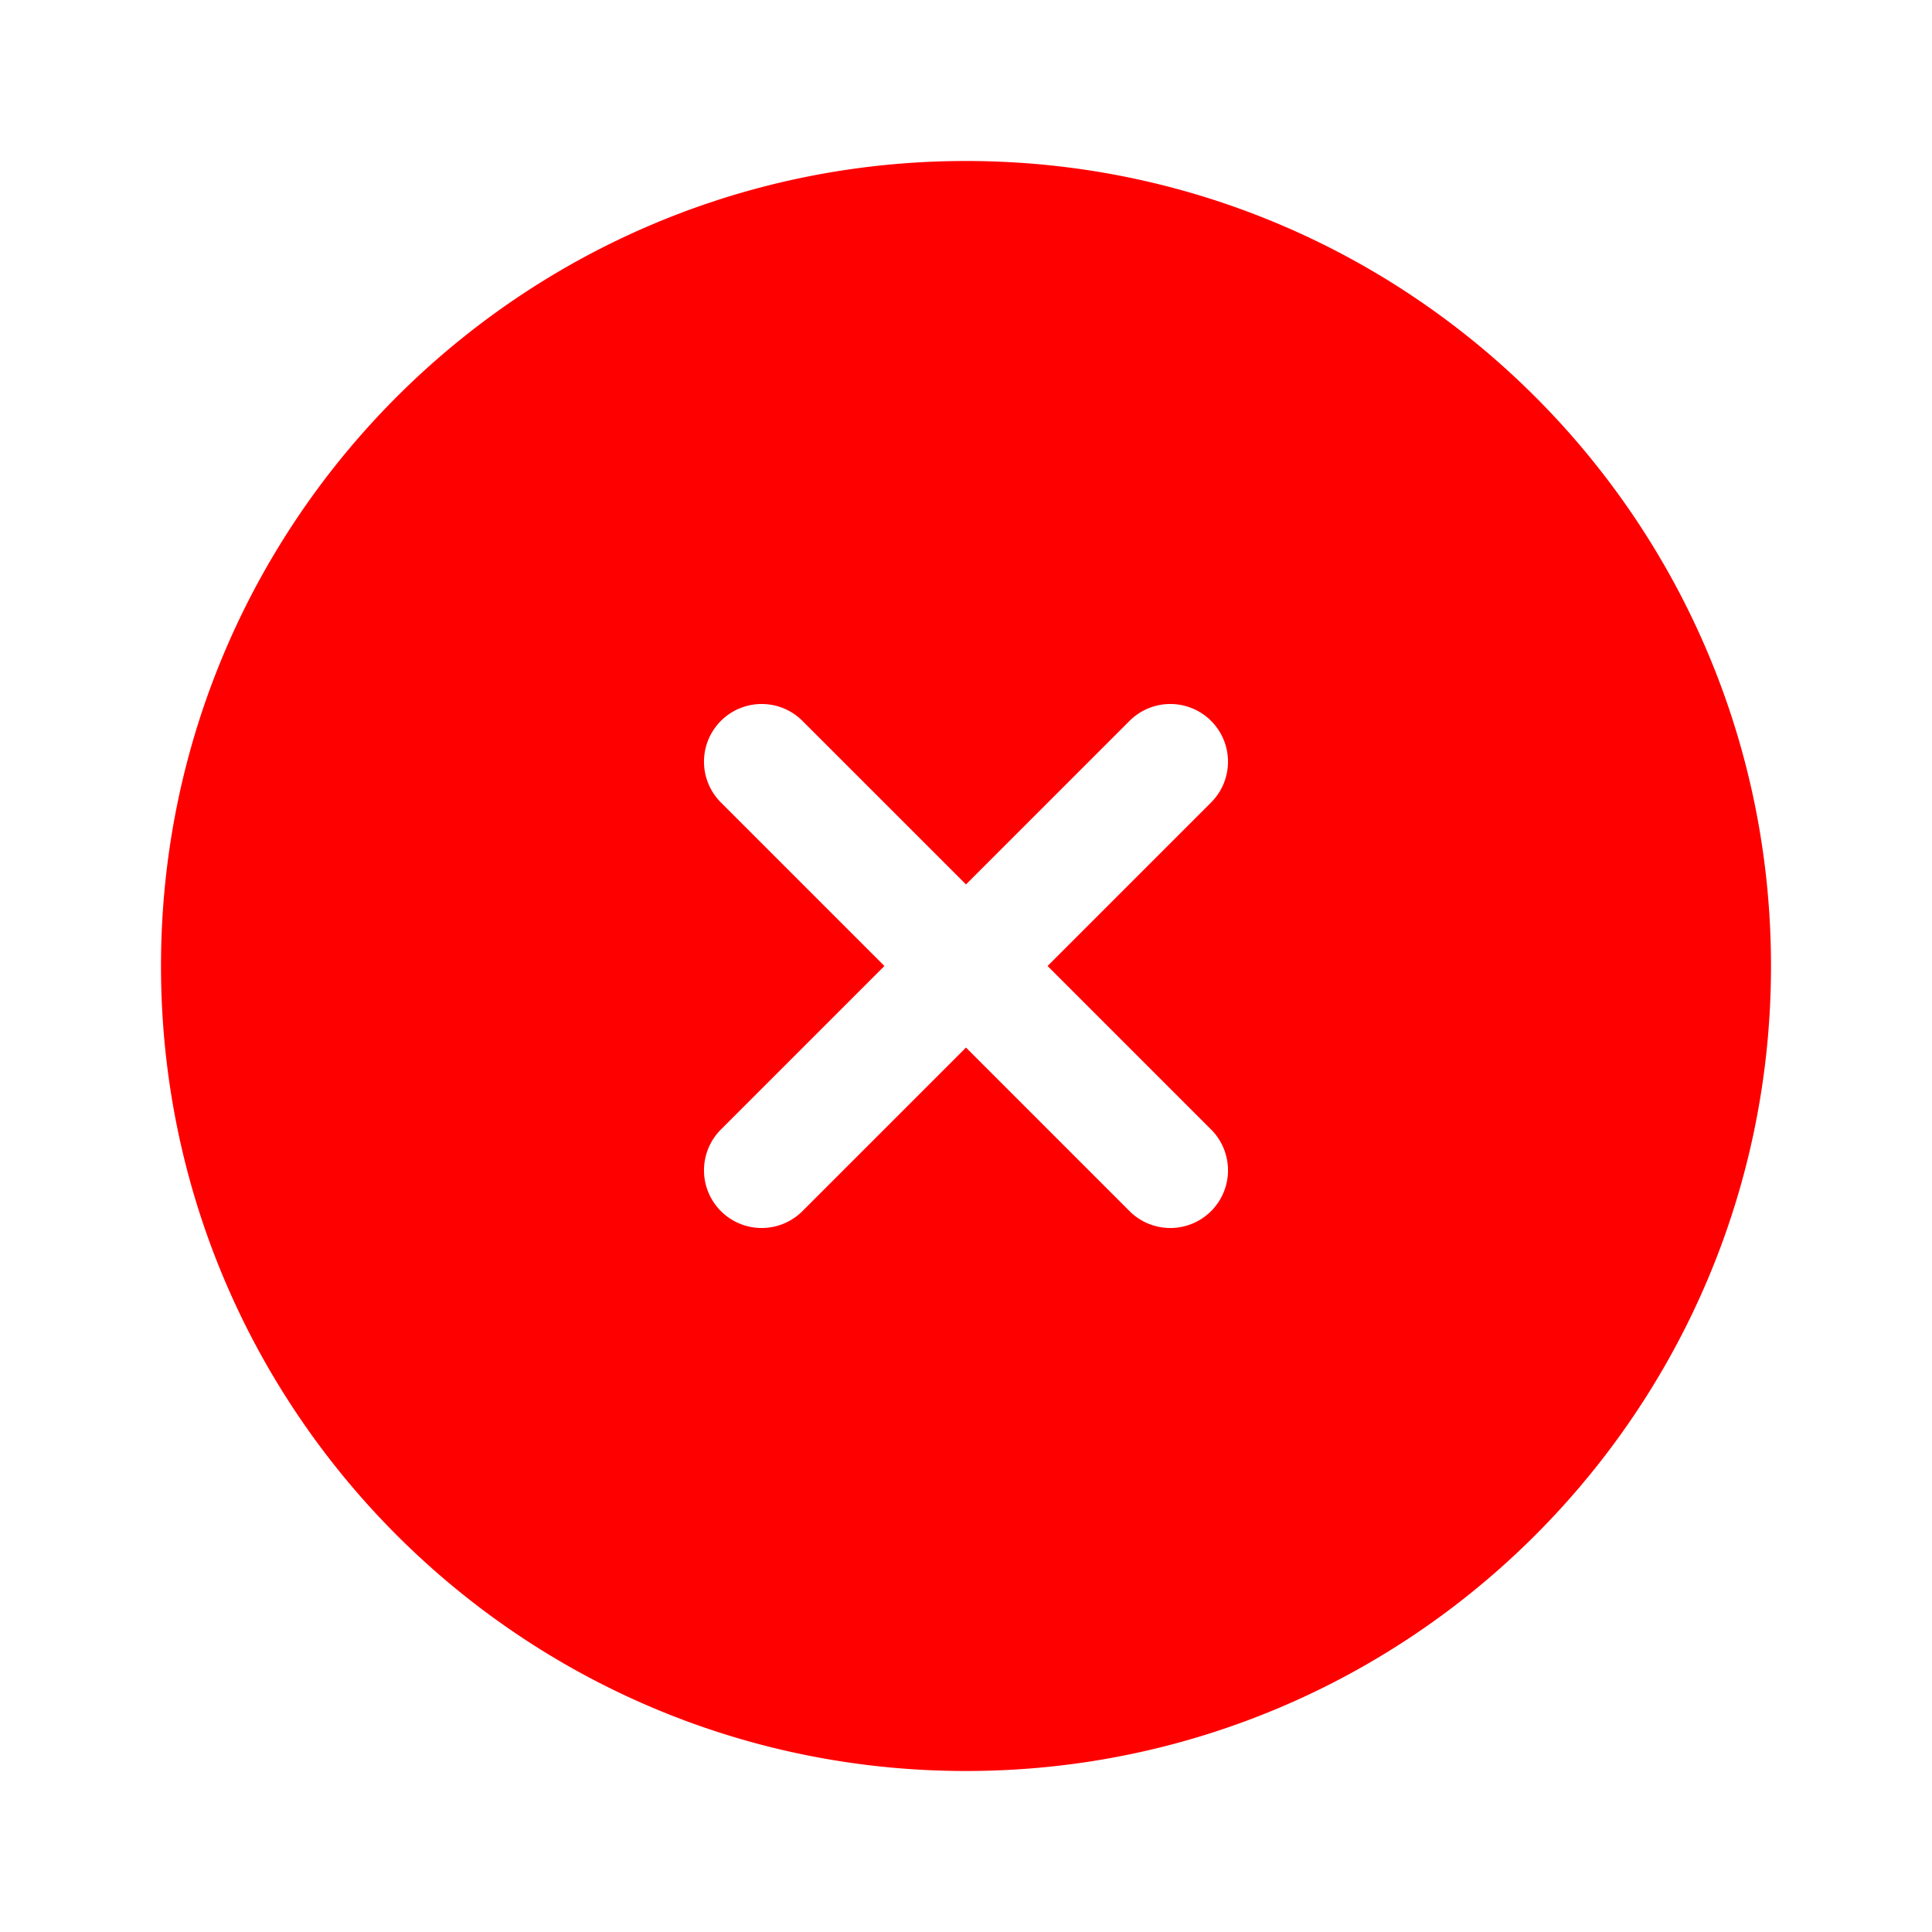 <?xml version="1.0" standalone="no"?><!DOCTYPE svg PUBLIC "-//W3C//DTD SVG 1.1//EN" "http://www.w3.org/Graphics/SVG/1.1/DTD/svg11.dtd"><svg t="1644820508874" class="icon" viewBox="0 0 1024 1024" version="1.1" xmlns="http://www.w3.org/2000/svg" p-id="3266" width="18" height="18" xmlns:xlink="http://www.w3.org/1999/xlink"><defs><style type="text/css"></style></defs><path d="M512 85.333c235.637 0 426.667 191.029 426.667 426.667S747.637 938.667 512 938.667 85.333 747.637 85.333 512 276.363 85.333 512 85.333z m-86.475 296.96a30.571 30.571 0 1 0-43.232 43.232L468.768 512l-86.475 86.475a30.571 30.571 0 1 0 43.232 43.232L512 555.232l86.475 86.475a30.571 30.571 0 1 0 43.232-43.232L555.232 512l86.475-86.475a30.571 30.571 0 1 0-43.232-43.232L512 468.768z" p-id="3267" fill="#ff0000"></path></svg>